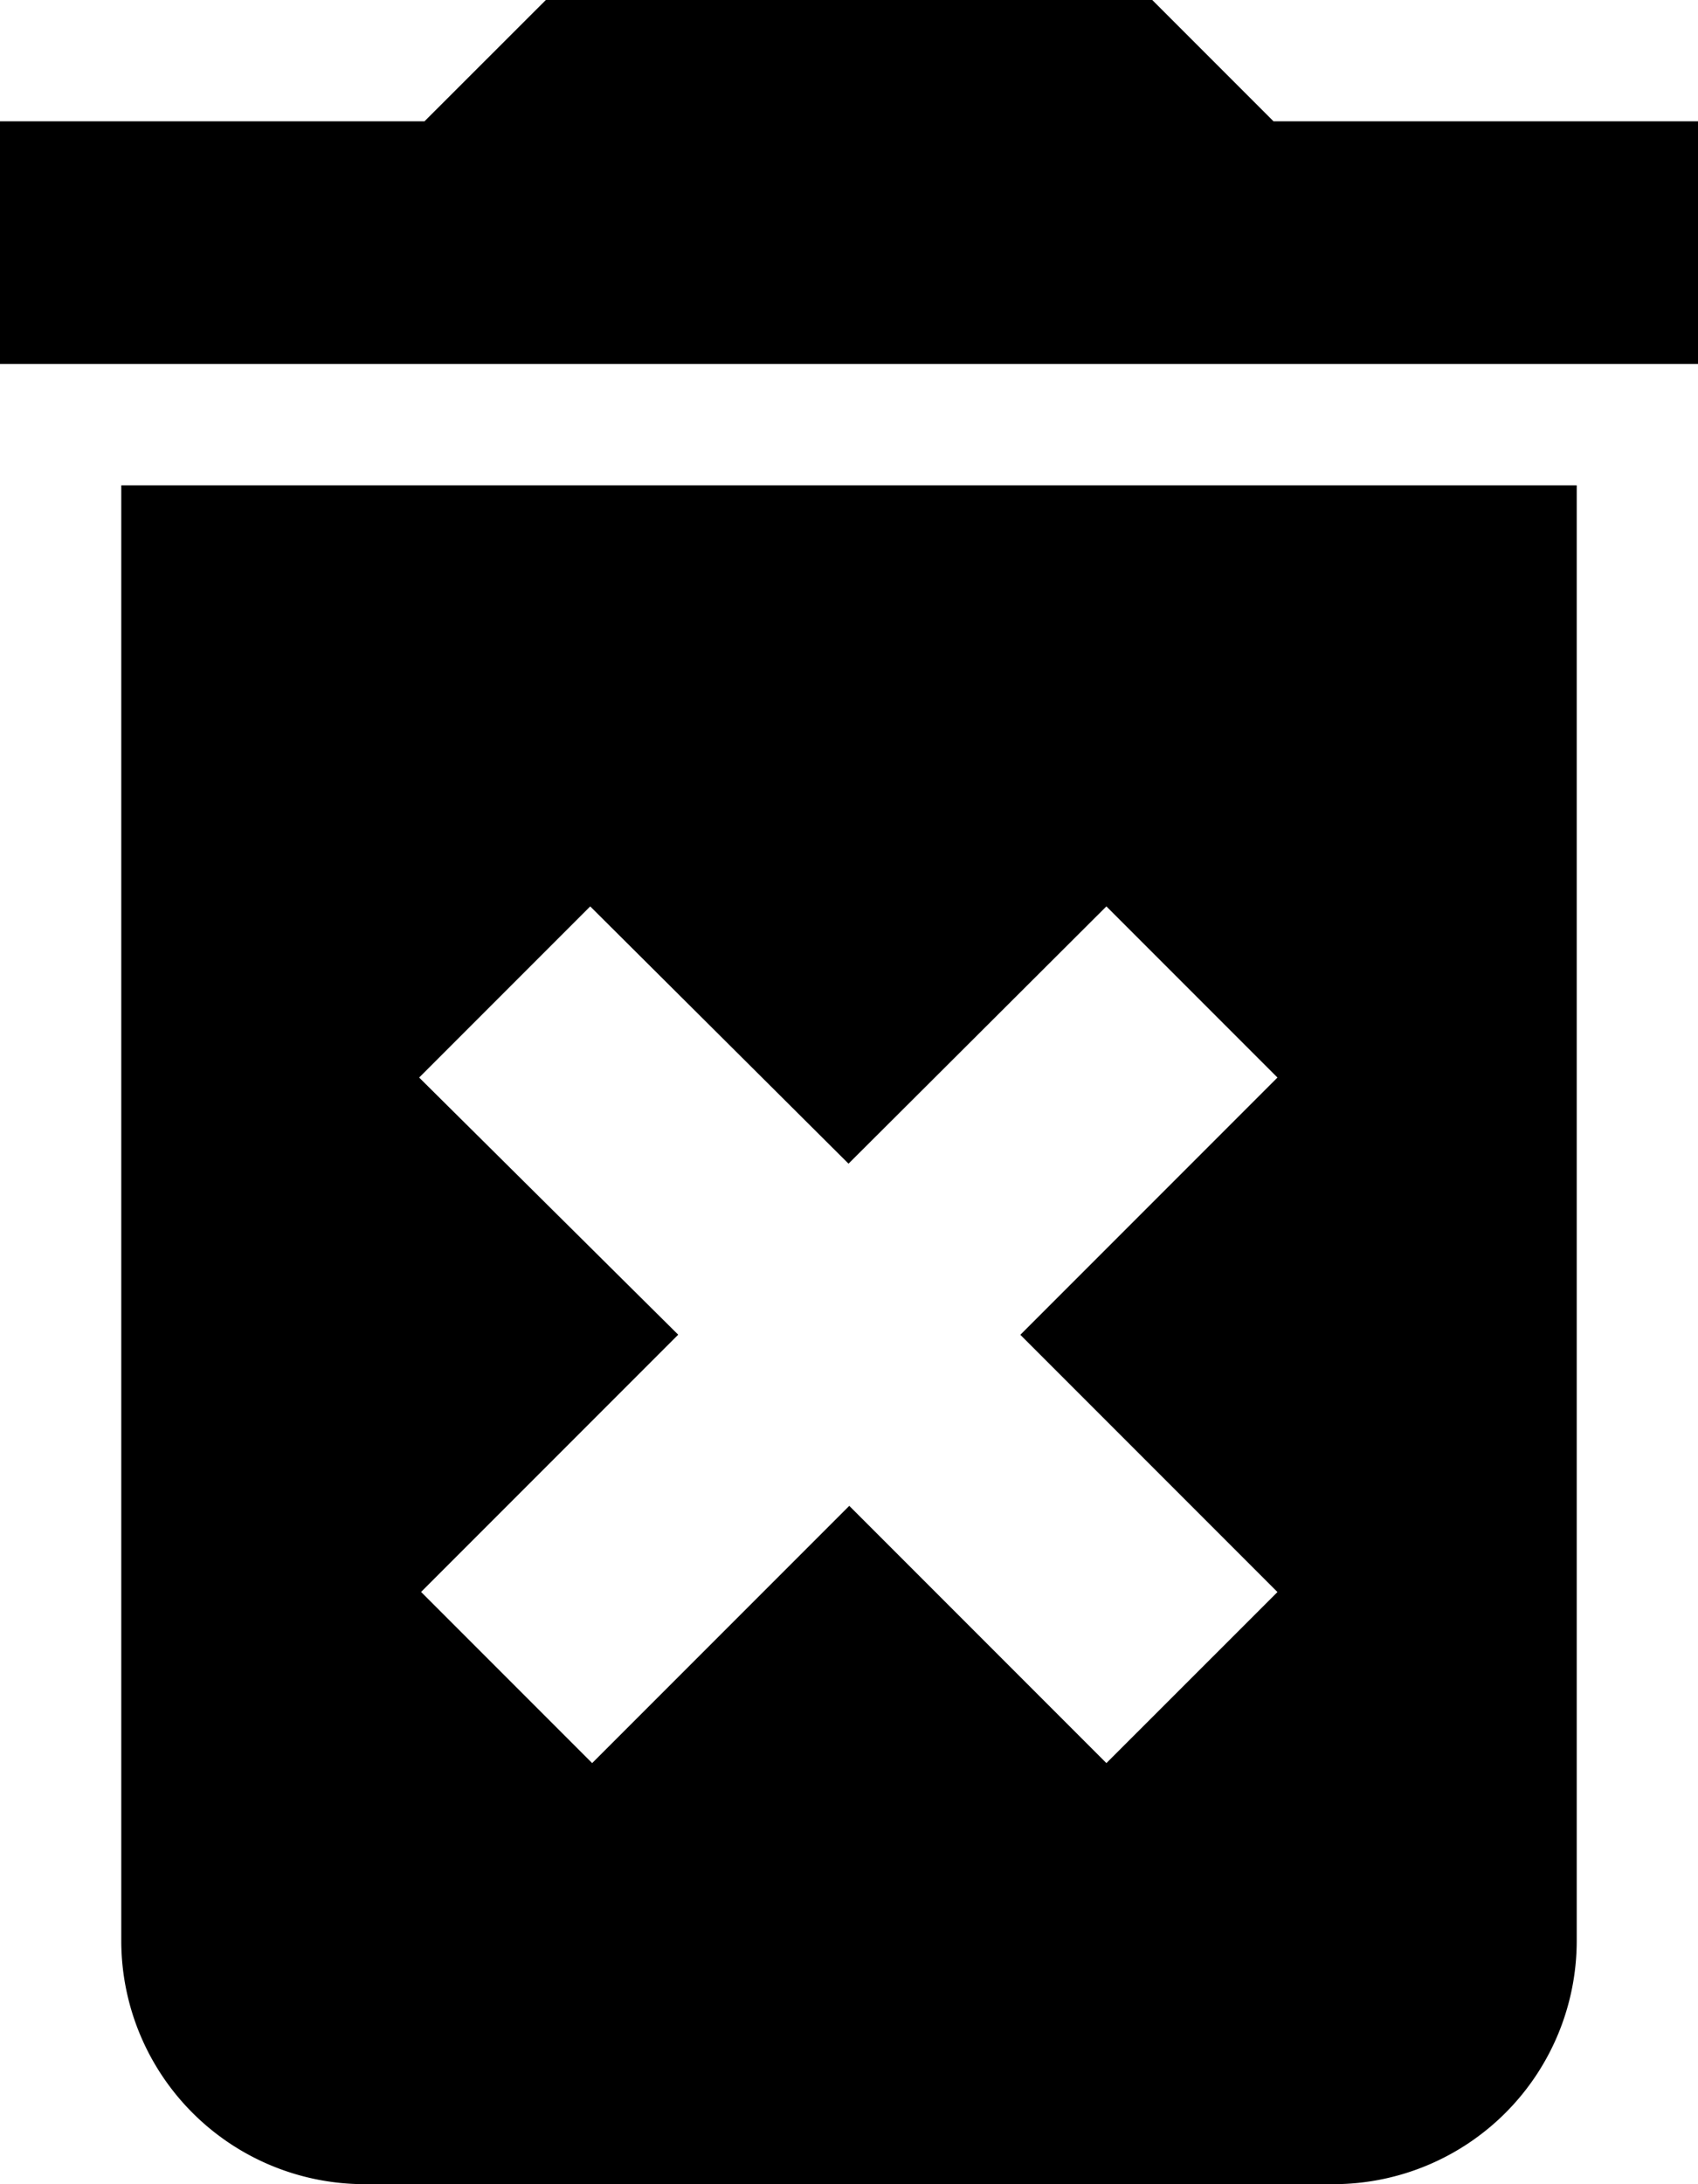 <svg xmlns="http://www.w3.org/2000/svg" width="15.961" height="20.521" viewBox="0 0 15.961 20.521"><path d="M8.64,22.741a2.287,2.287,0,0,0,2.28,2.28h9.121a2.287,2.287,0,0,0,2.28-2.28V9.06H8.64Zm2.8-8.117,1.608-1.608,2.428,2.417L17.9,13.016l1.608,1.608-2.417,2.417,2.417,2.417L17.9,21.065l-2.417-2.417-2.417,2.417-1.608-1.608,2.417-2.417ZM19.471,5.64,18.331,4.5h-5.7L11.49,5.64H7.5V7.92H23.461V5.64Z" transform="translate(-7.5 -4.5)"/></svg>